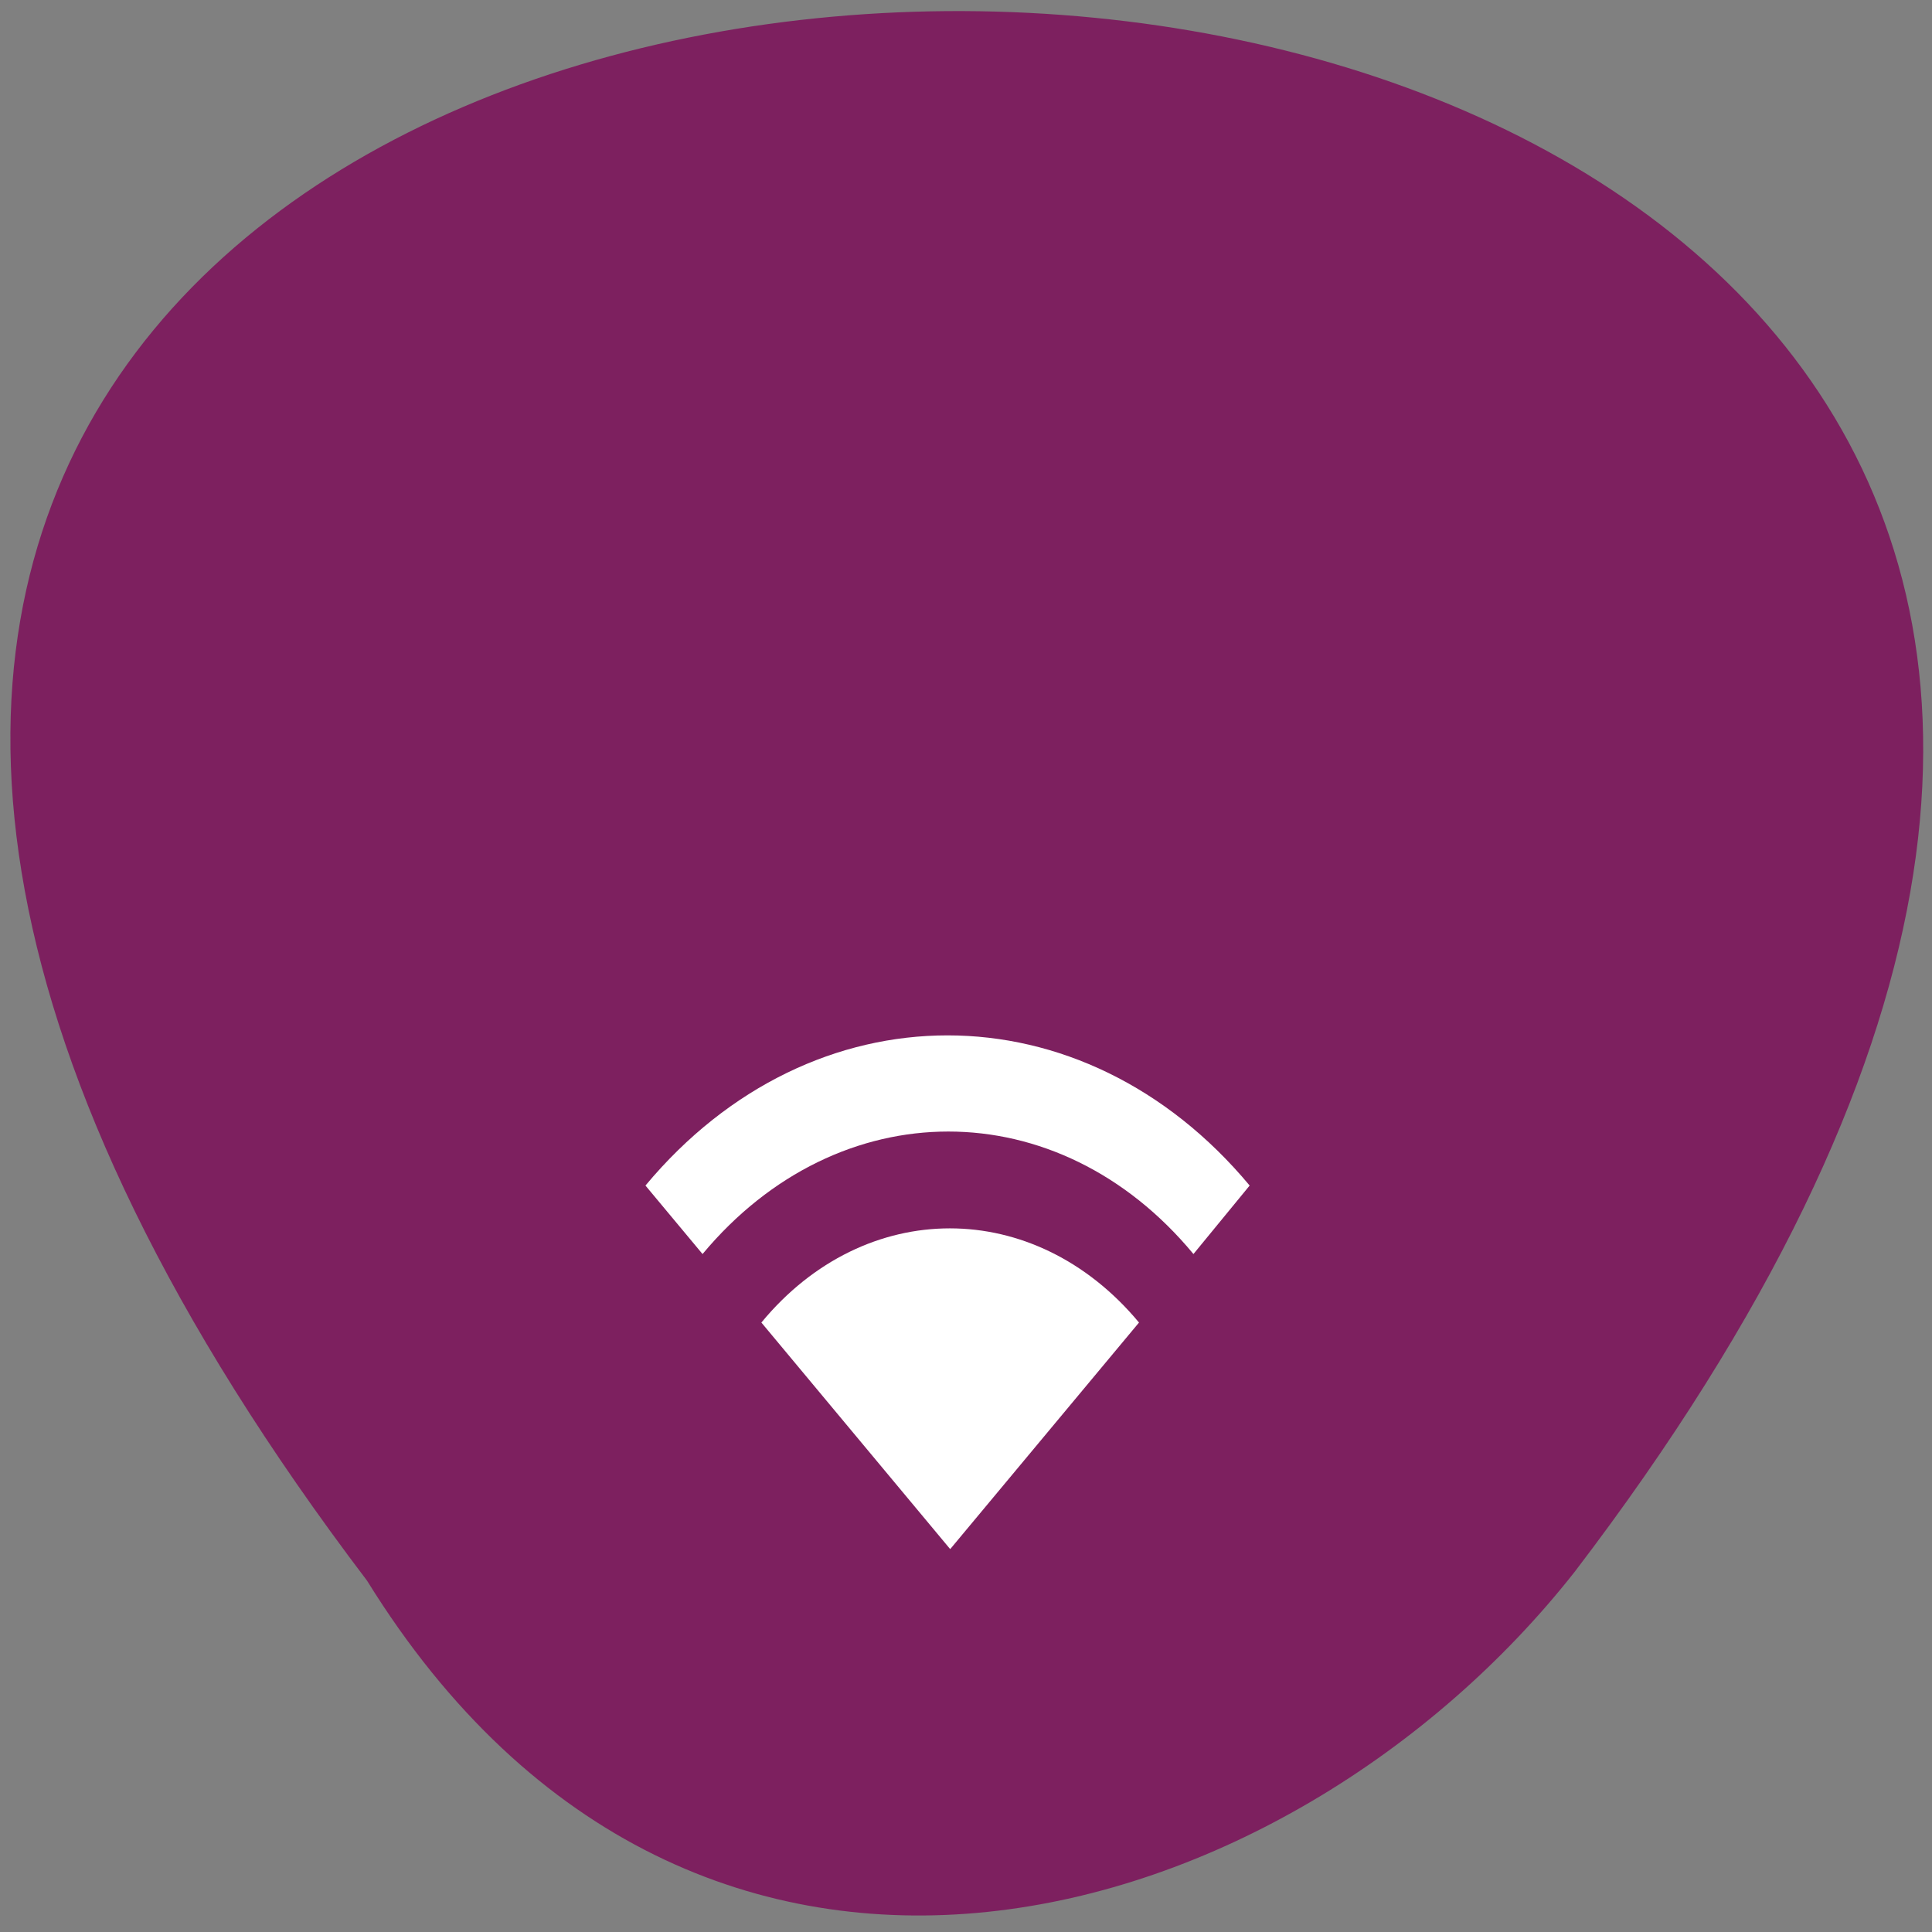 <svg xmlns="http://www.w3.org/2000/svg" viewBox="0 0 22 22"><rect x="0" y="0" width="22" height="22" fill="#808080" stroke="none"/><path d="m 4.18 18 c -18.2 -23.99 31.72 -23.64 13.75 -0.1 c -3.25 4.13 -10 6.16 -13.75 0.1" style="fill:#7d205f"/><g style="fill:#fff"><path d="m 8 14.28 c 1.55 -1.86 4.05 -1.86 5.59 0 l 0.64 -0.78 c -1.9 -2.28 -4.98 -2.28 -6.88 0"/><path d="m 10.82 17.64 l -2.15 -2.58 c 1.18 -1.43 3.11 -1.43 4.3 0"/></g></svg>